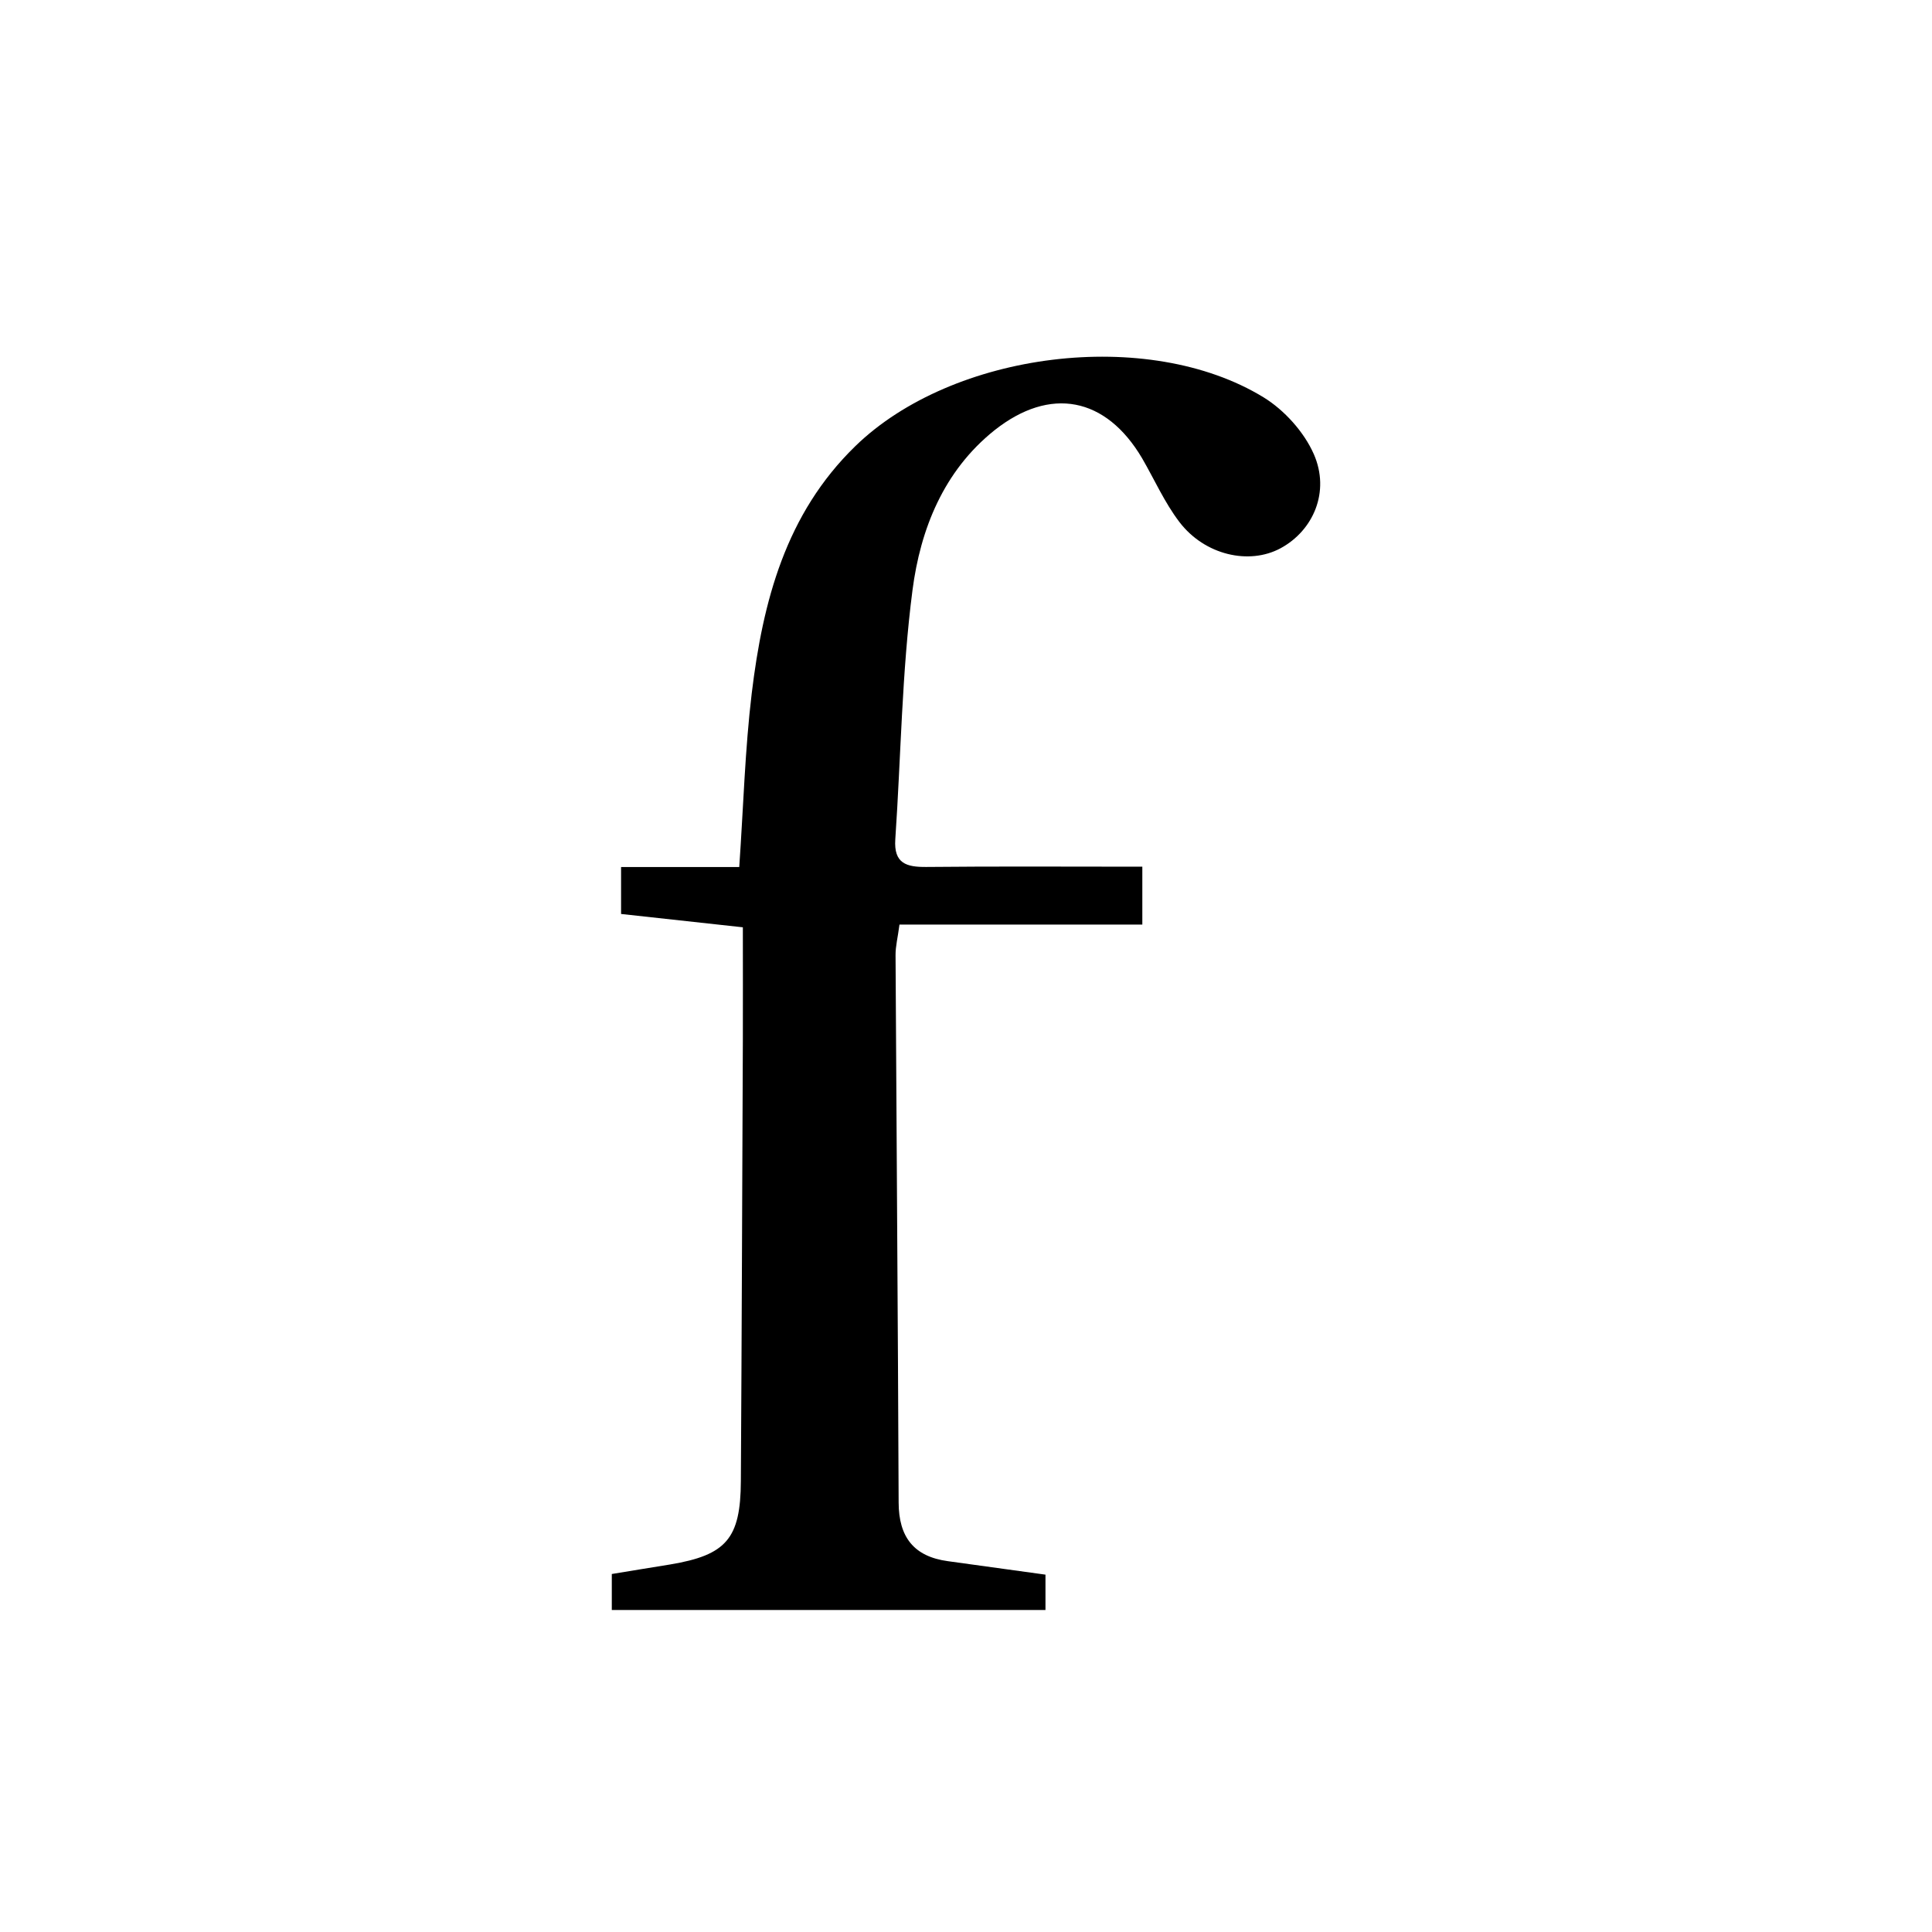 <?xml version="1.0" encoding="utf-8"?>
<!-- Generator: Adobe Illustrator 16.0.0, SVG Export Plug-In . SVG Version: 6.00 Build 0)  -->
<!DOCTYPE svg PUBLIC "-//W3C//DTD SVG 1.1//EN" "http://www.w3.org/Graphics/SVG/1.1/DTD/svg11.dtd">
<svg version="1.1" xmlns="http://www.w3.org/2000/svg" xmlns:xlink="http://www.w3.org/1999/xlink" x="0px" y="0px" width="30px"
	 height="30px" viewBox="-6 26.5 30 30" enable-background="new -6 26.5 30 30" xml:space="preserve">
<g id="Layer_2">
	<rect x="-6" y="26.5" fill="#FFFFFF" width="30" height="30"/>
</g>
<g id="Layer_1">
	<g>
		<path d="M11.738,39.958c0,0.325,0,0.579,0,0.899c-1.26,0-2.504,0-3.771,0c-0.026,0.201-0.062,0.336-0.061,0.474
			c0.015,2.833,0.037,5.667,0.048,8.501c0.002,0.534,0.234,0.838,0.766,0.91c0.495,0.068,0.992,0.137,1.514,0.209
			c0,0.191,0,0.346,0,0.549c-2.234,0-4.47,0-6.734,0c0-0.18,0-0.35,0-0.559c0.314-0.051,0.61-0.101,0.906-0.148
			c0.872-0.146,1.094-0.4,1.098-1.296c0.014-2.288,0.021-4.576,0.031-6.864c0.002-0.562,0-1.126,0-1.734
			c-0.645-0.071-1.241-0.137-1.891-0.207c0-0.209,0-0.435,0-0.729c0.6,0,1.197,0,1.835,0c0.065-0.943,0.089-1.826,0.194-2.699
			c0.173-1.425,0.525-2.783,1.609-3.837c1.509-1.467,4.542-1.856,6.339-0.757c0.322,0.198,0.627,0.536,0.779,0.88
			c0.258,0.585-0.008,1.19-0.517,1.464c-0.487,0.262-1.176,0.107-1.569-0.408c-0.23-0.301-0.388-0.66-0.58-0.991
			c-0.562-0.951-1.426-1.12-2.293-0.433c-0.791,0.633-1.149,1.537-1.272,2.482c-0.166,1.279-0.179,2.579-0.267,3.869
			c-0.025,0.374,0.171,0.432,0.483,0.429C9.479,39.951,10.572,39.958,11.738,39.958z"/>
	</g>
</g>
</svg>
